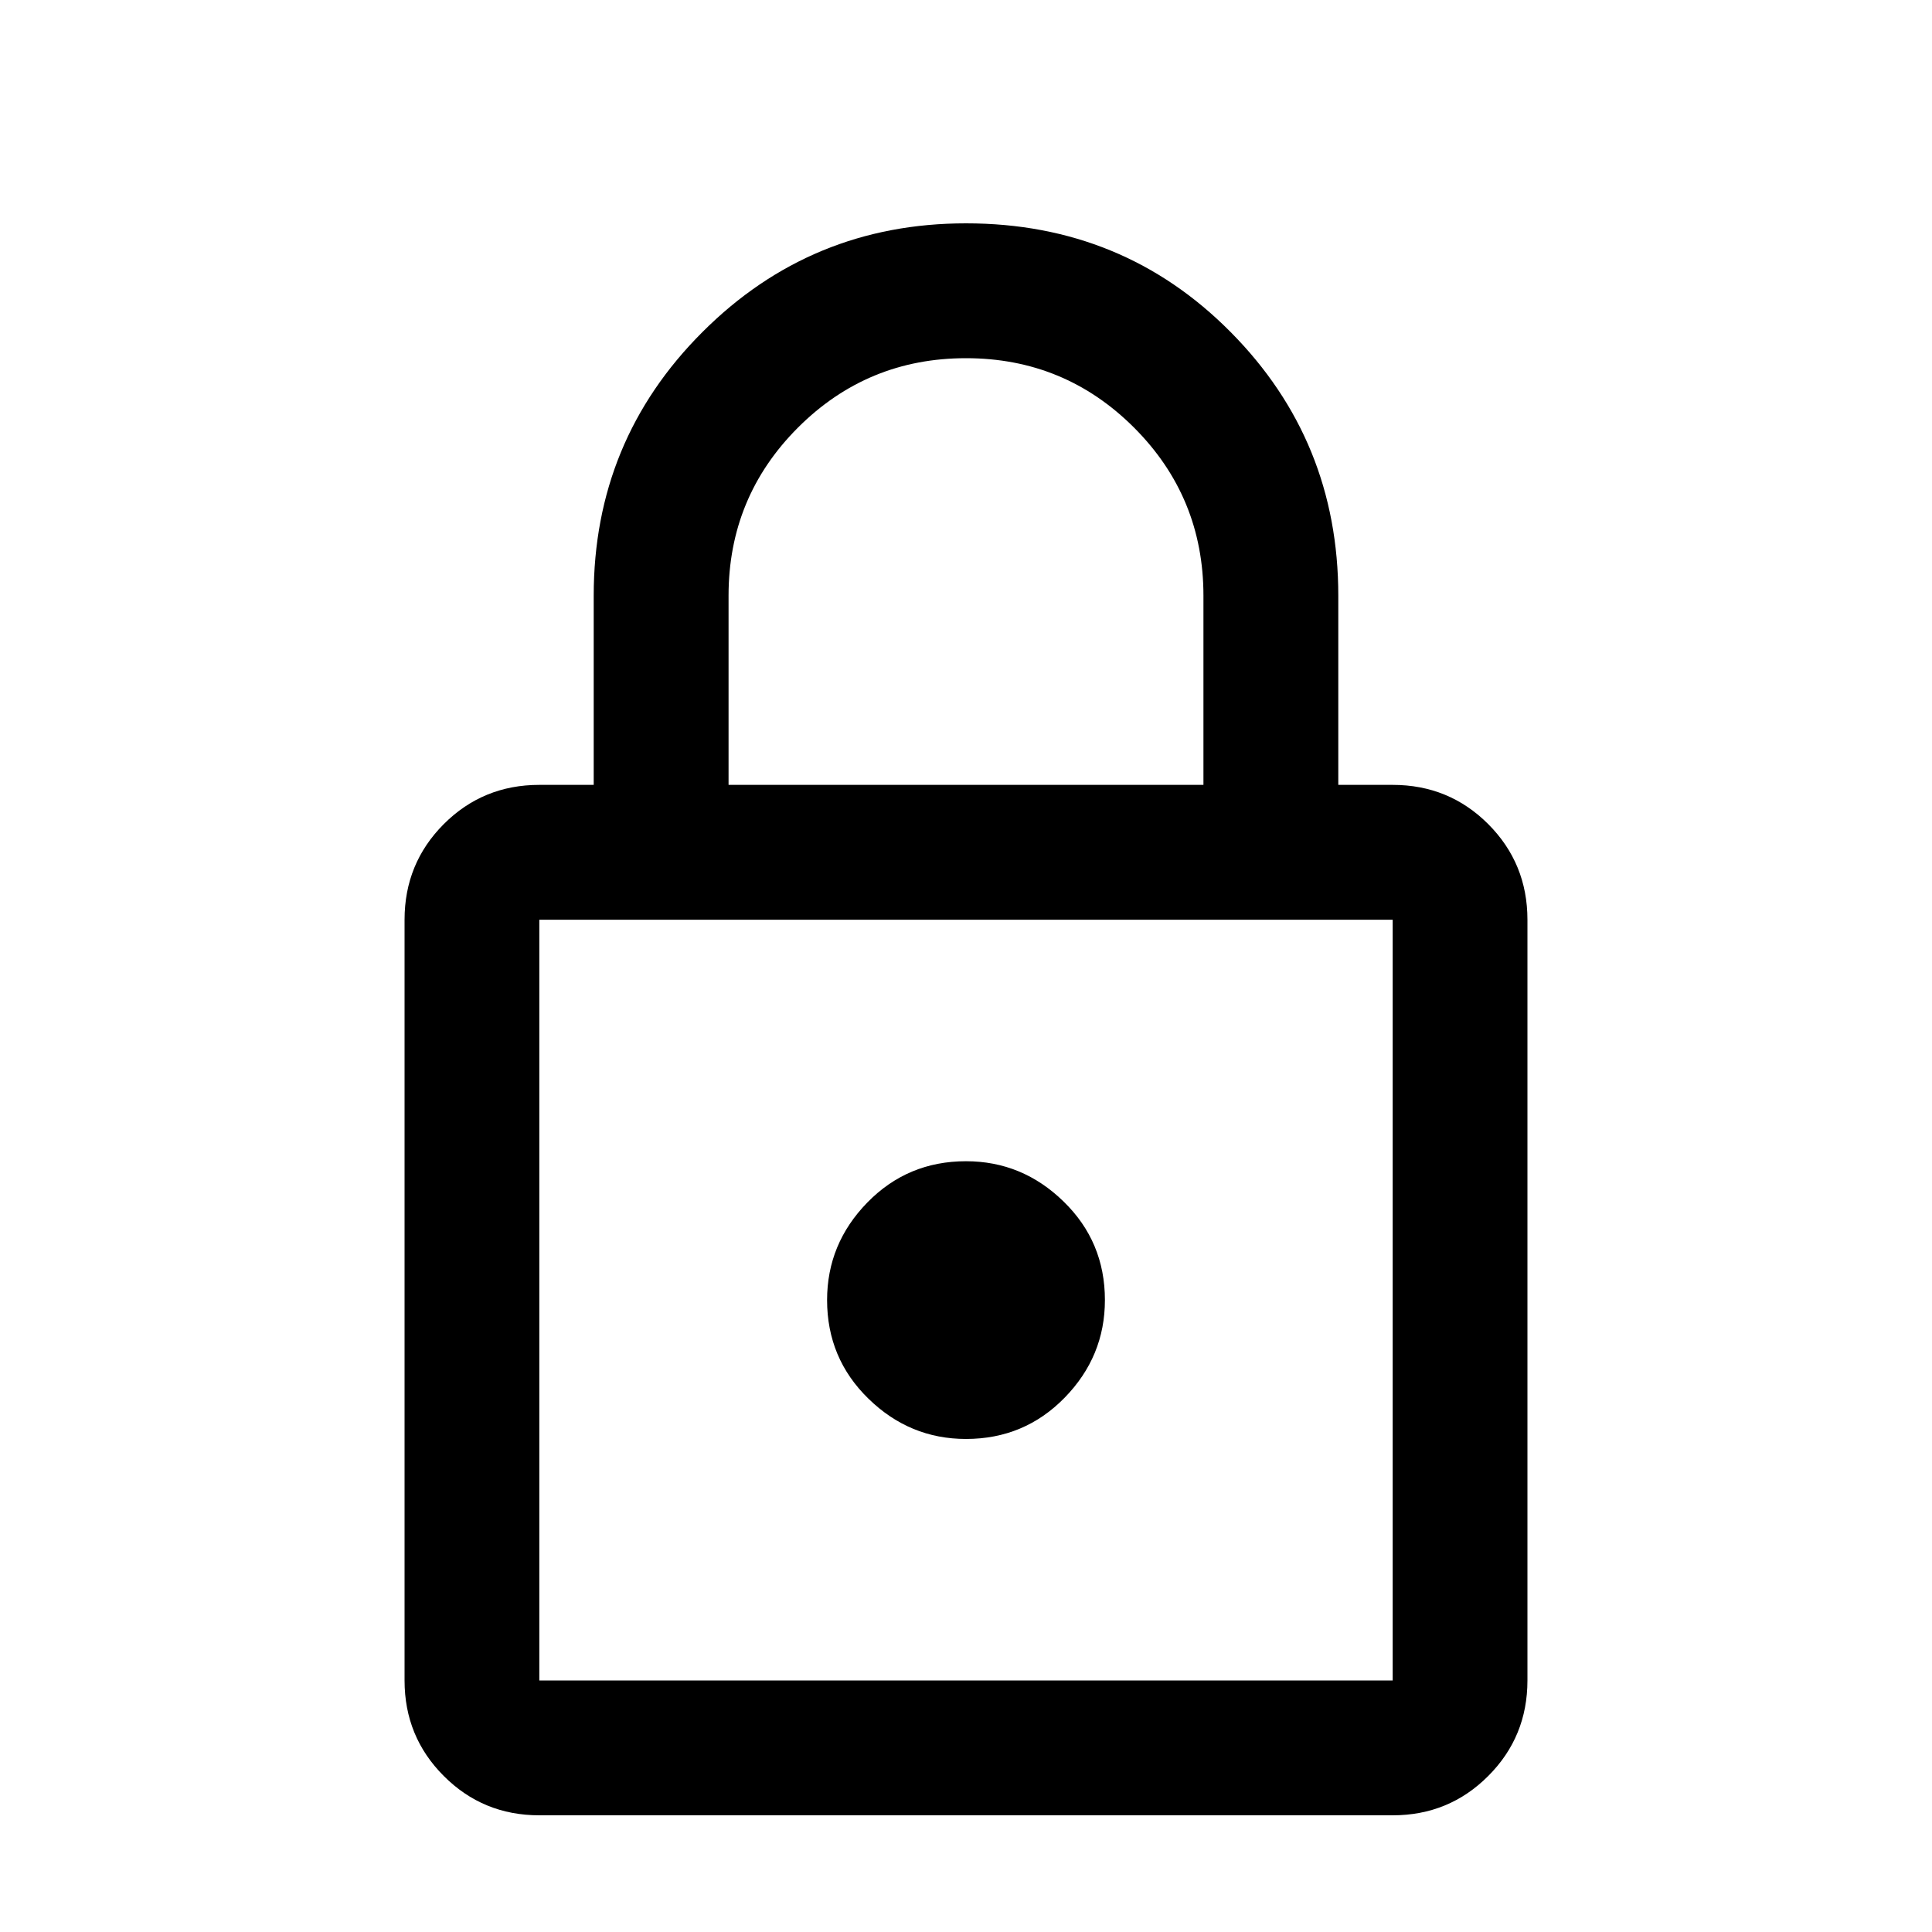 <svg xmlns="http://www.w3.org/2000/svg" height="20" width="20"><path d="M5.583 18.792q-.583 0-.989-.407-.406-.406-.406-.989V9.521q0-.583.406-.99.406-.406.989-.406h.563V6.167q0-1.605 1.125-2.729Q8.396 2.312 10 2.312q1.625 0 2.74 1.126 1.114 1.124 1.114 2.729v1.958h.563q.583 0 .989.406.406.407.406.99v7.875q0 .583-.406.989-.406.407-.989.407ZM7.542 8.125h4.916V6.167q0-1.021-.718-1.74-.719-.719-1.74-.719t-1.74.719q-.718.719-.718 1.74Zm-1.959 9.271h8.834V9.521H5.583v7.875Zm4.417-2.5q.604 0 1.021-.427.417-.427.417-1.011 0-.604-.428-1.02-.427-.417-1.01-.417-.604 0-1.021.427-.417.427-.417 1.01 0 .604.428 1.021.427.417 1.01.417Zm0-1.438Z"/></svg>